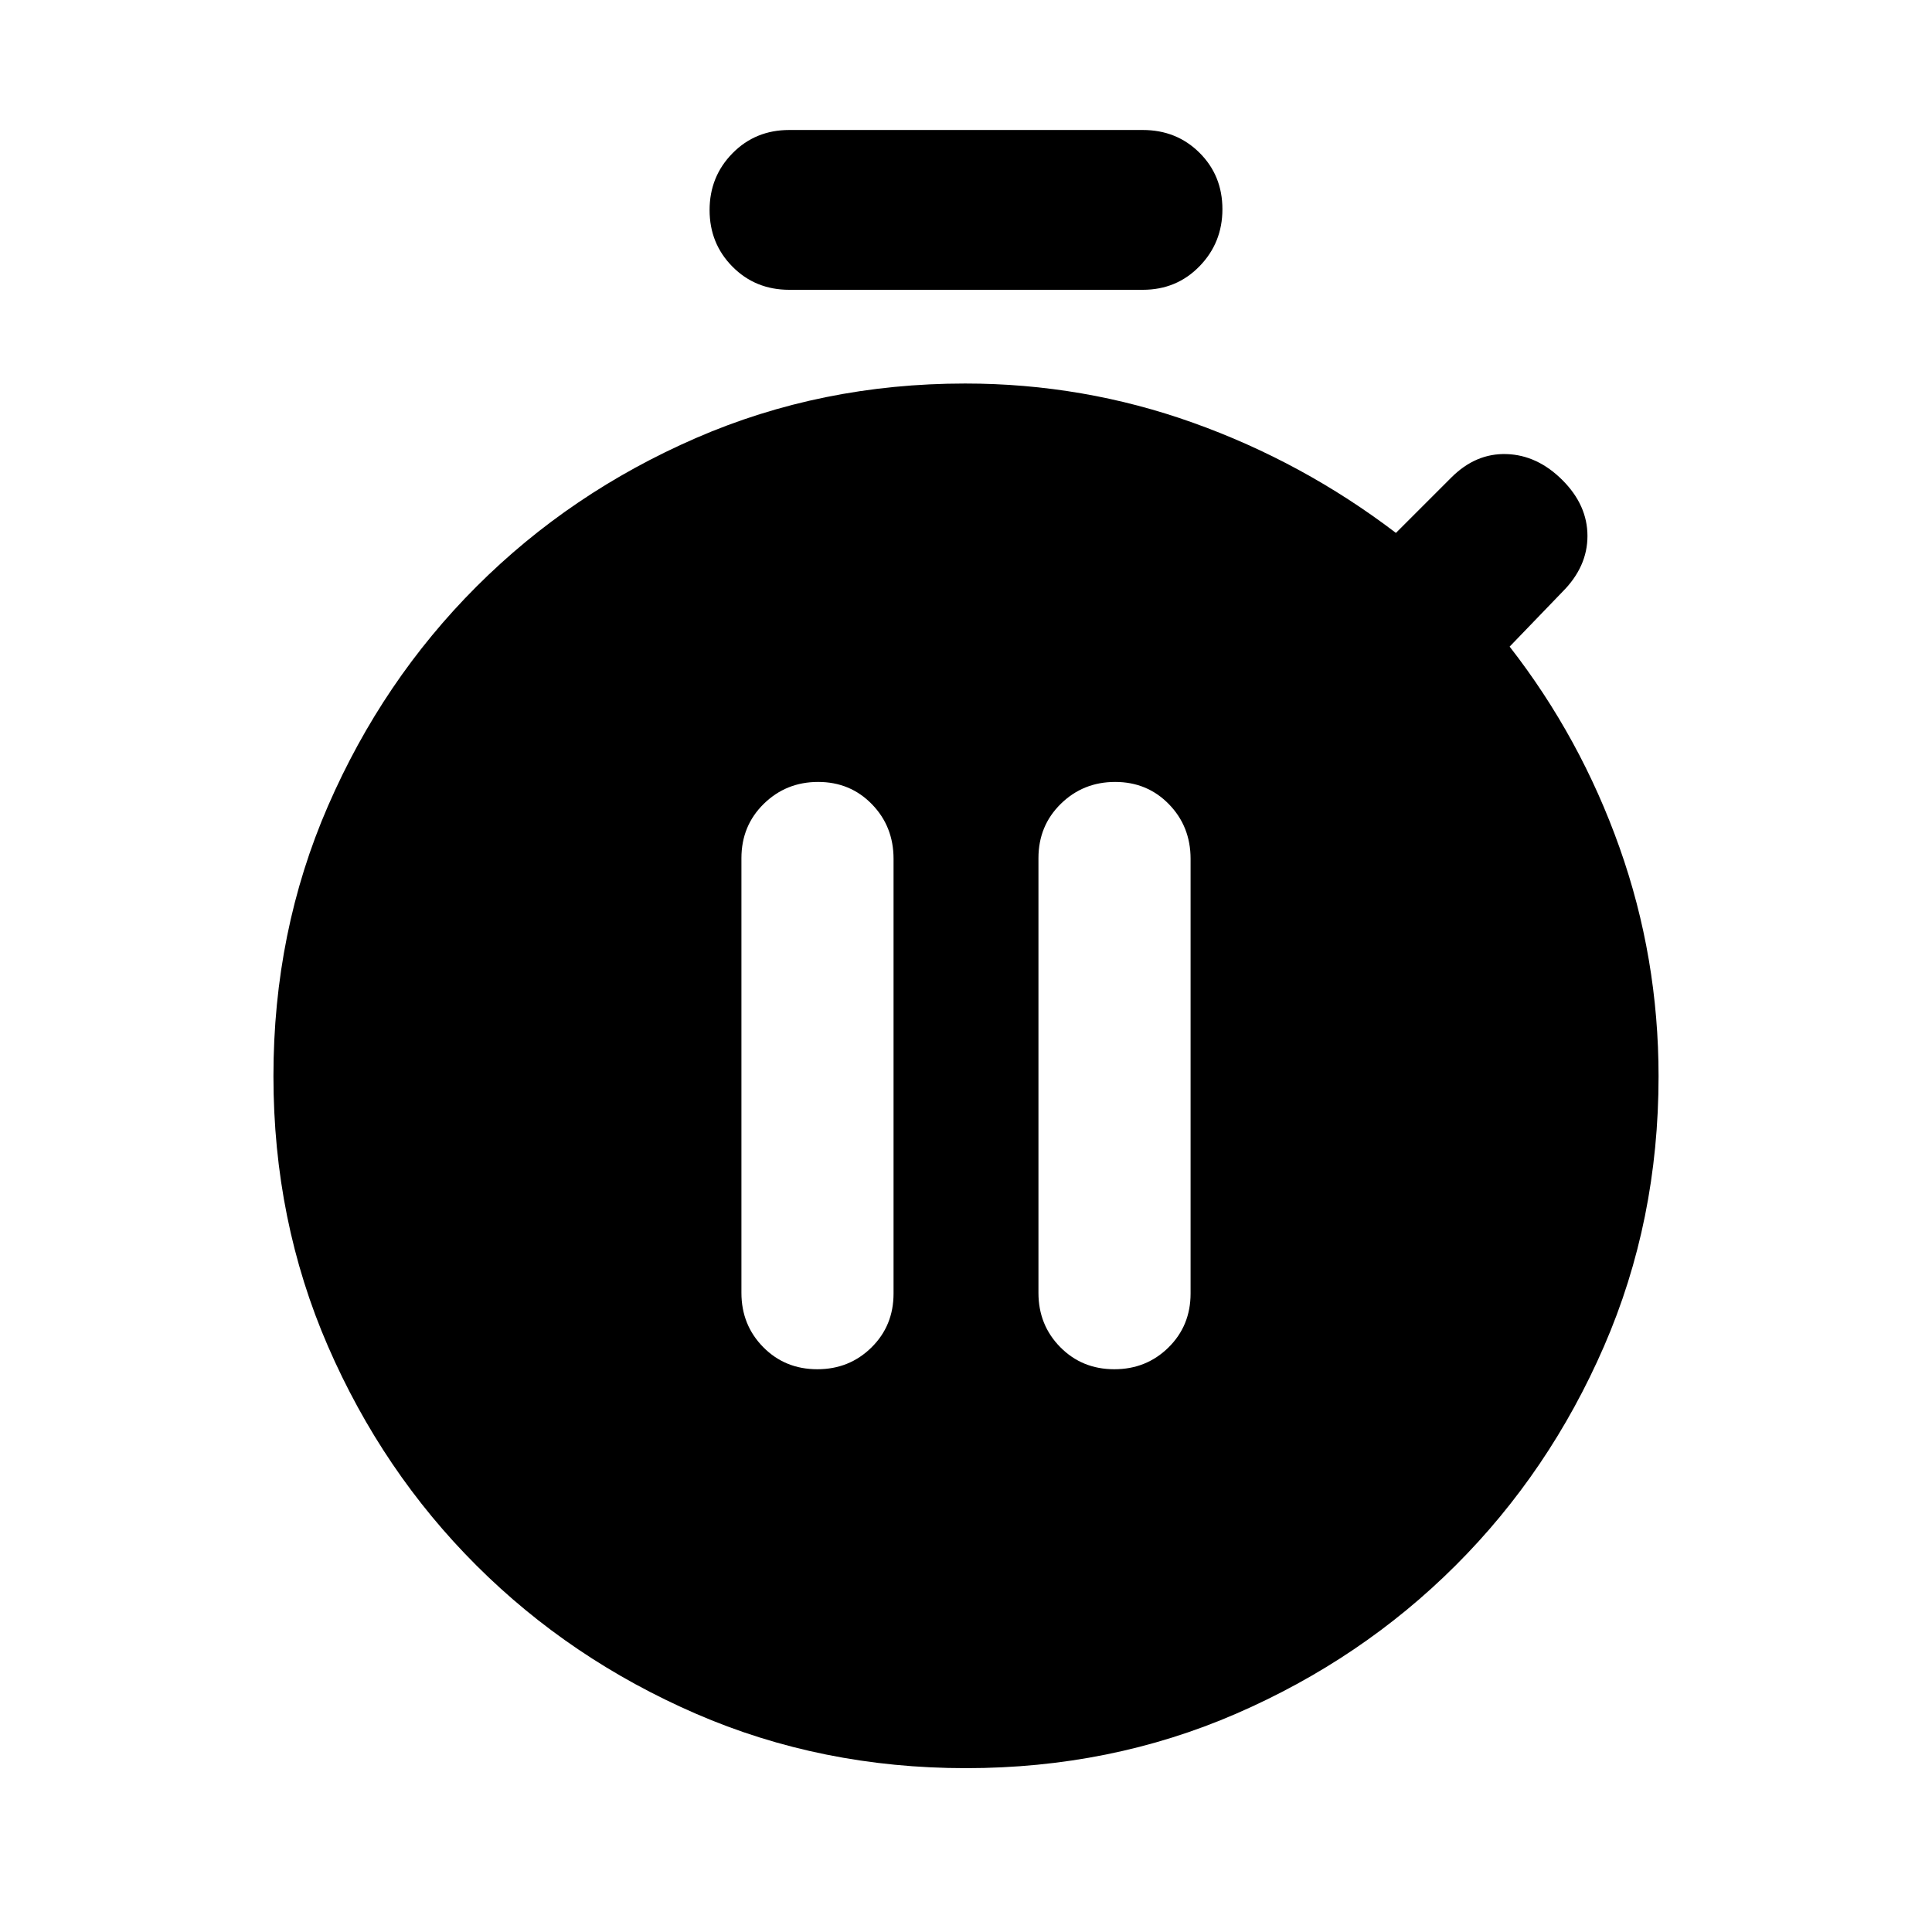 <svg xmlns="http://www.w3.org/2000/svg" height="20" viewBox="0 -960 960 960" width="20"><path d="M406.12-279.63q15.92 0 26.9-10.82Q444-301.27 444-317.26v-216q0-16.1-10.77-27.15-10.77-11.05-26.7-11.05-15.92 0-27.02 10.89t-11.1 26.99v215.99q0 16 10.84 26.98t26.87 10.98Zm147.58 0q15.92 0 26.91-10.82 10.98-10.82 10.98-26.81v-216q0-16.1-10.77-27.15-10.78-11.05-26.7-11.05t-27.02 10.89Q516-549.68 516-533.58v215.99q0 16 10.84 26.98t26.86 10.98ZM392.17-816q-16.82 0-28.2-11.49-11.38-11.48-11.38-28.13 0-16.64 11.38-28.22 11.38-11.57 28.2-11.57h175.66q16.82 0 28.2 11.32 11.38 11.32 11.38 28.05 0 16.65-11.38 28.34-11.38 11.7-28.2 11.7H392.17ZM480-81.41q-71.91 0-134.27-27.08-62.36-27.08-109-73.64-46.65-46.55-73.76-108.91-27.1-62.35-27.1-134.26 0-71.92 27.13-134.26 27.12-62.34 73.76-108.98t108.98-73.77q62.35-27.12 133.82-27.12 58.76 0 113.29 19.5 54.54 19.5 100.78 54.73l27.52-27.52q12.15-12.15 27.47-11.65 15.31.5 27.75 12.94Q788.8-709 788.8-693.68q0 15.31-12.43 27.75l-26.24 27.23q35.24 45.24 54.62 99.89 19.38 54.64 19.38 113.65 0 71.77-27.1 134.12-27.11 62.36-73.76 108.91-46.64 46.56-109 73.64T480-81.41Z"/></svg>
